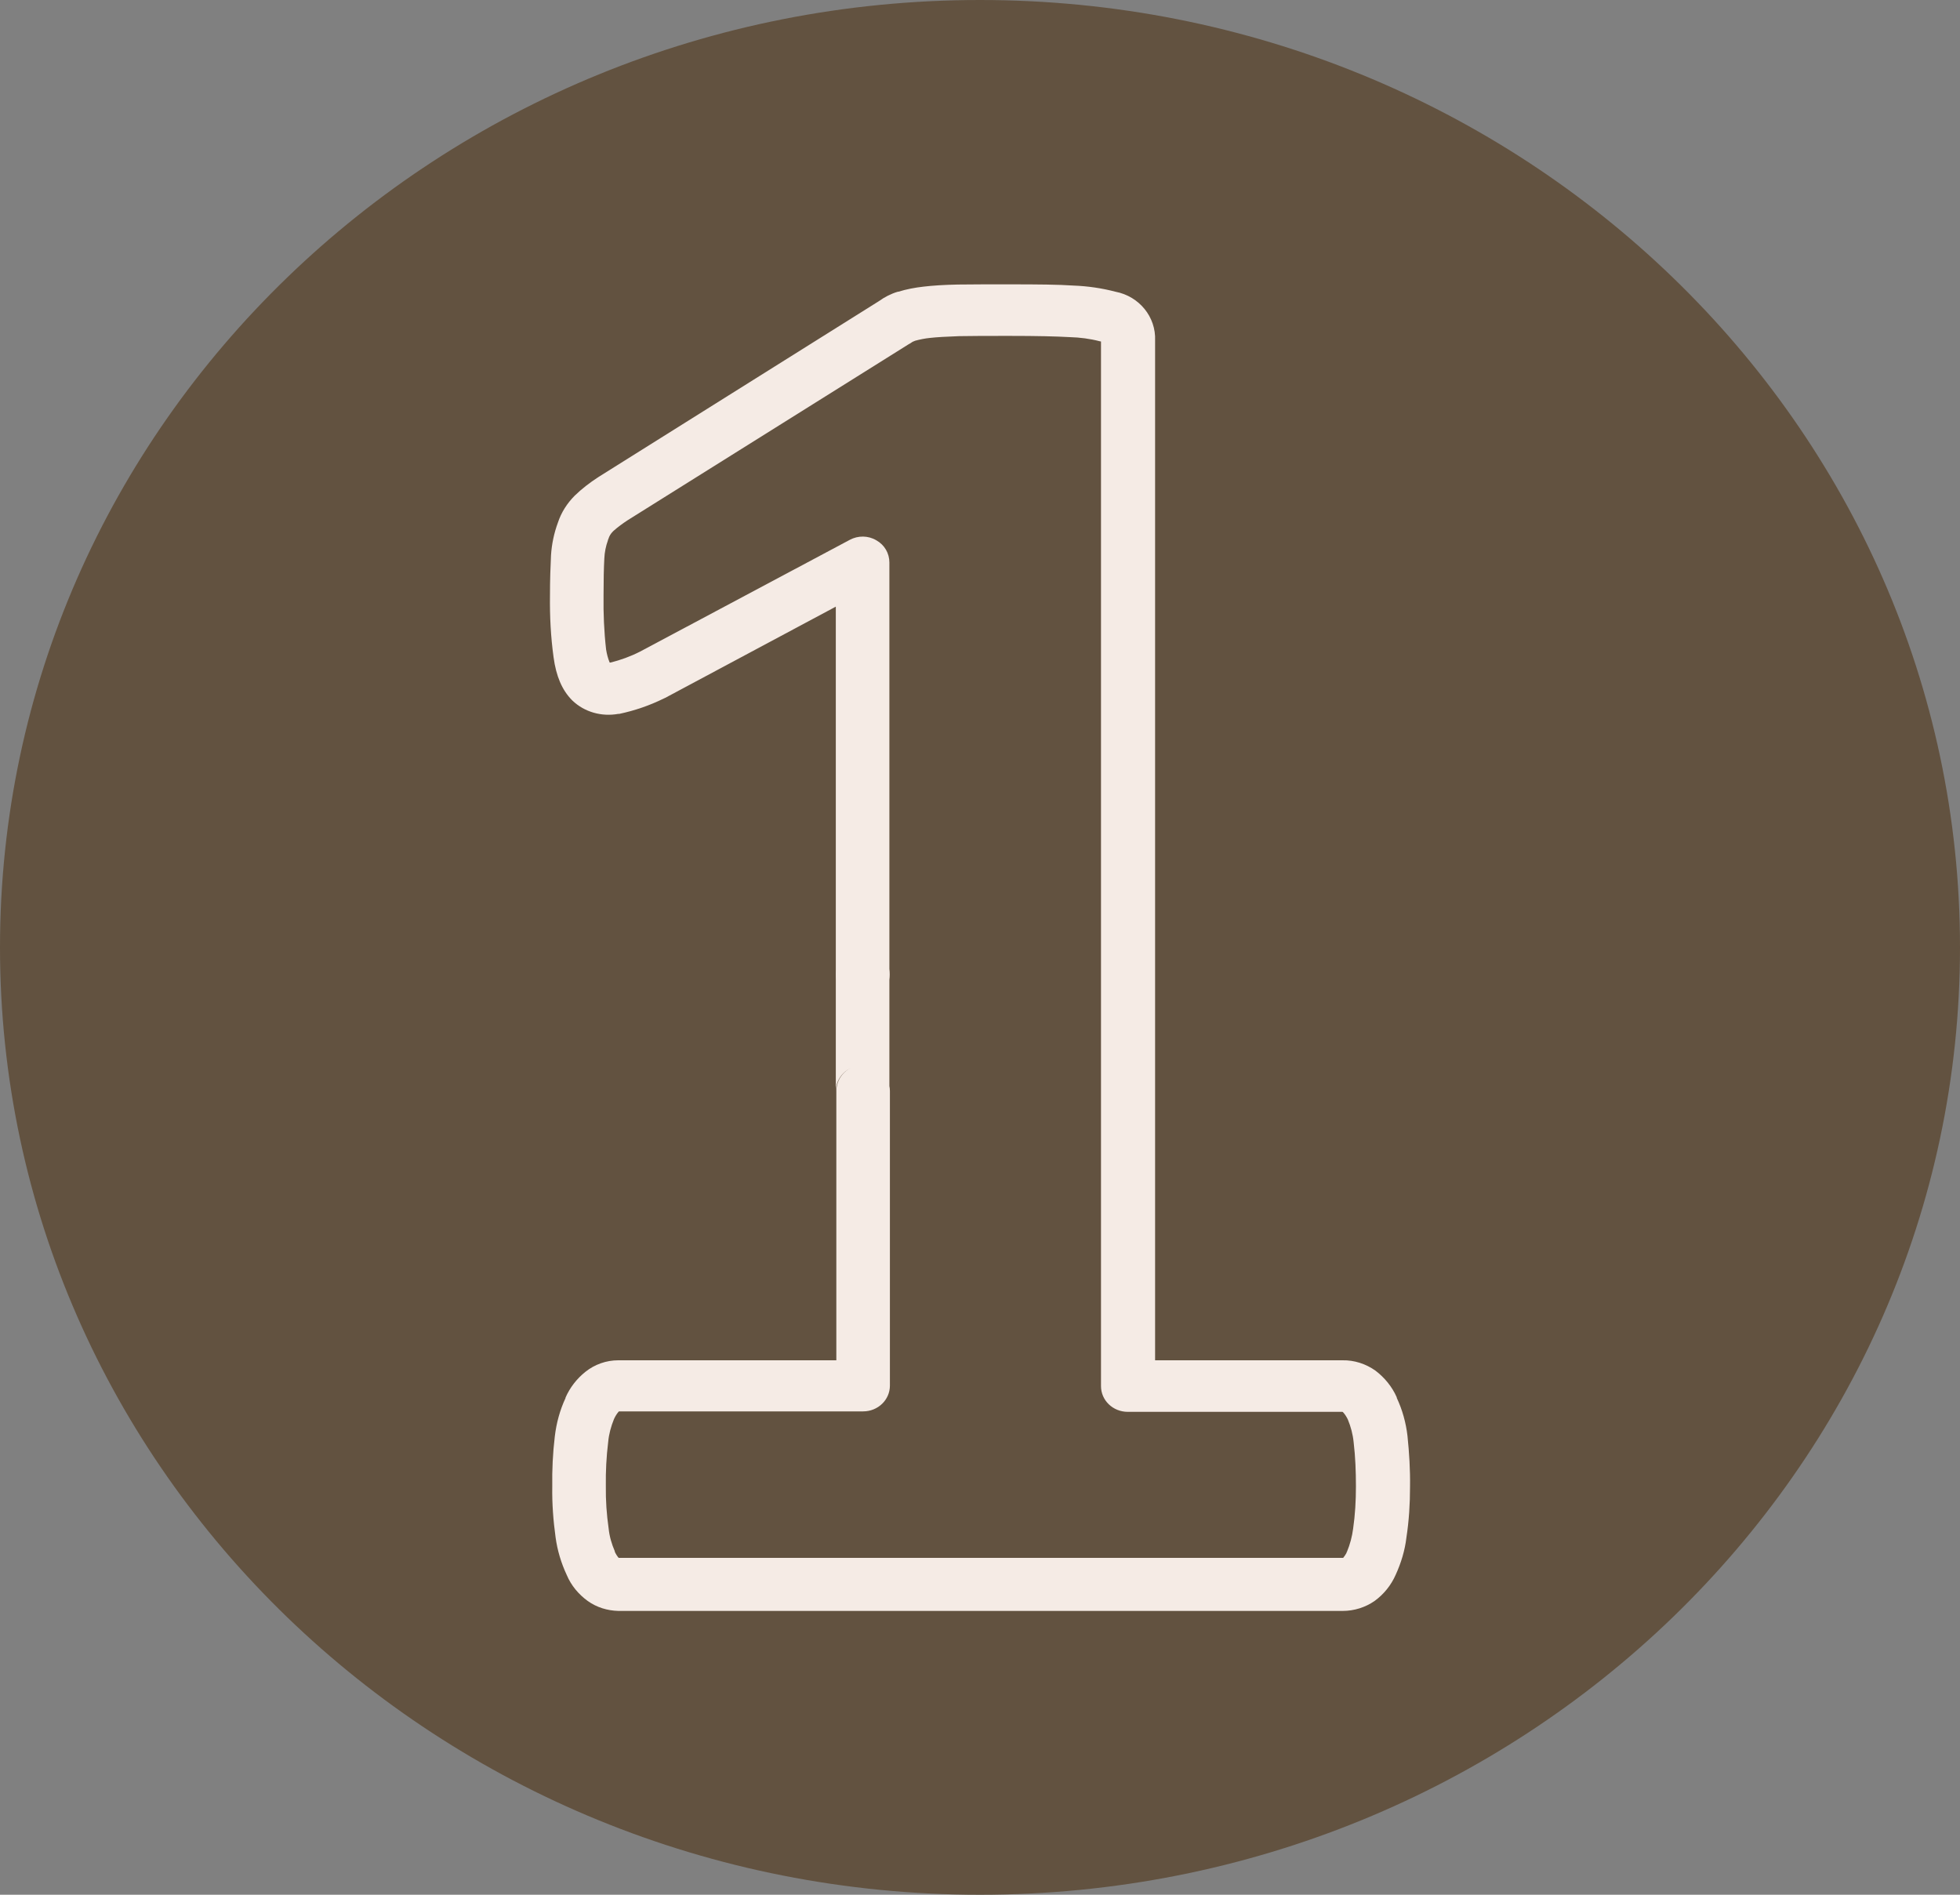 <?xml version="1.0" encoding="UTF-8"?>
<svg xmlns="http://www.w3.org/2000/svg" xmlns:xlink="http://www.w3.org/1999/xlink" width="30pt" height="29pt" viewBox="0 0 30 29" version="1.1">
<rect x="0" y="0" width="30" height="29" fill="#808080" stroke="none"/>
<g id="surface1">
<path style=" stroke:none;fill-rule:nonzero;fill:rgb(38.431%,32.157%,25.098%);fill-opacity:1;" d="M 30 14.5 C 30 22.504 23.281 29 15 29 C 6.719 29 0 22.504 0 14.5 C 0 6.496 6.719 0 15 0 C 23.281 0 30 6.496 30 14.5 Z M 30 14.5 "/>
<path style=" stroke:none;fill-rule:nonzero;fill:rgb(96.078%,92.157%,89.804%);fill-opacity:1;" d="M 21.543 21.977 C 21.52 21.777 21.465 21.578 21.379 21.395 C 21.379 21.391 21.379 21.387 21.379 21.387 C 21.309 21.227 21.195 21.086 21.051 20.977 C 20.906 20.875 20.73 20.816 20.547 20.82 L 17.68 20.82 L 17.68 5.211 C 17.695 4.852 17.438 4.535 17.074 4.465 C 16.863 4.41 16.648 4.379 16.434 4.371 C 16.199 4.355 15.898 4.352 15.453 4.352 C 15.125 4.352 14.867 4.352 14.66 4.355 C 14.453 4.359 14.27 4.371 14.137 4.387 C 14.004 4.402 13.875 4.426 13.75 4.465 L 13.742 4.465 C 13.637 4.496 13.539 4.547 13.453 4.609 L 9.16 7.301 C 9.156 7.305 9.152 7.309 9.148 7.309 C 9.023 7.391 8.906 7.48 8.797 7.586 C 8.68 7.703 8.59 7.844 8.539 8 C 8.48 8.16 8.445 8.328 8.434 8.496 C 8.426 8.66 8.418 8.867 8.418 9.117 C 8.414 9.434 8.43 9.746 8.473 10.059 C 8.512 10.352 8.605 10.562 8.75 10.711 L 8.762 10.723 C 8.945 10.898 9.207 10.973 9.465 10.926 L 9.48 10.926 C 9.719 10.875 9.945 10.797 10.16 10.691 L 10.184 10.68 L 12.793 9.285 L 12.793 16.703 C 12.793 16.484 12.977 16.305 13.203 16.305 C 13.43 16.305 13.613 16.484 13.613 16.703 L 13.613 8.609 C 13.613 8.469 13.539 8.34 13.414 8.27 C 13.289 8.195 13.133 8.195 13.008 8.262 L 9.797 9.973 C 9.652 10.047 9.5 10.102 9.344 10.141 L 9.332 10.141 C 9.305 10.078 9.289 10.012 9.277 9.941 C 9.246 9.668 9.234 9.391 9.238 9.113 C 9.238 8.883 9.242 8.691 9.25 8.547 C 9.254 8.453 9.273 8.359 9.305 8.27 C 9.305 8.262 9.309 8.254 9.312 8.25 C 9.324 8.207 9.348 8.168 9.379 8.137 L 9.391 8.125 C 9.457 8.066 9.531 8.012 9.609 7.961 L 13.906 5.27 L 13.941 5.25 C 13.961 5.234 13.984 5.223 14.008 5.215 C 14.082 5.195 14.156 5.18 14.234 5.172 C 14.34 5.16 14.488 5.152 14.68 5.145 C 14.867 5.141 15.129 5.141 15.449 5.141 C 15.875 5.141 16.16 5.148 16.375 5.16 C 16.527 5.164 16.684 5.184 16.832 5.223 L 16.852 5.227 L 16.852 21.215 C 16.852 21.434 17.035 21.609 17.262 21.609 L 20.547 21.609 L 20.555 21.613 C 20.586 21.645 20.609 21.684 20.629 21.723 C 20.676 21.836 20.707 21.953 20.719 22.074 C 20.746 22.301 20.754 22.527 20.754 22.75 C 20.754 22.969 20.742 23.184 20.711 23.398 C 20.695 23.52 20.664 23.637 20.617 23.75 C 20.613 23.754 20.609 23.762 20.609 23.77 C 20.594 23.797 20.578 23.82 20.559 23.844 L 20.555 23.844 C 20.551 23.844 20.547 23.844 20.543 23.844 L 9.469 23.844 C 9.445 23.816 9.426 23.785 9.41 23.75 C 9.41 23.75 9.41 23.746 9.41 23.742 C 9.363 23.633 9.328 23.516 9.316 23.395 C 9.285 23.18 9.27 22.961 9.273 22.746 C 9.27 22.52 9.281 22.297 9.309 22.07 C 9.32 21.949 9.352 21.832 9.398 21.719 C 9.418 21.676 9.441 21.637 9.473 21.602 L 13.211 21.602 C 13.438 21.602 13.621 21.426 13.621 21.207 L 13.621 16.699 C 13.621 16.48 13.438 16.301 13.211 16.301 C 12.984 16.301 12.801 16.48 12.801 16.699 L 12.801 20.82 L 9.461 20.82 C 9.281 20.82 9.102 20.883 8.961 20.996 C 8.828 21.102 8.723 21.238 8.656 21.391 L 8.656 21.398 C 8.57 21.582 8.516 21.781 8.492 21.984 C 8.461 22.242 8.449 22.5 8.453 22.758 C 8.449 23.02 8.469 23.277 8.504 23.531 C 8.531 23.73 8.59 23.926 8.676 24.109 C 8.742 24.266 8.855 24.402 8.996 24.504 C 9.133 24.602 9.297 24.652 9.465 24.656 L 20.551 24.656 C 20.727 24.656 20.898 24.602 21.039 24.504 C 21.18 24.402 21.293 24.262 21.363 24.102 C 21.445 23.922 21.504 23.73 21.527 23.531 C 21.566 23.277 21.582 23.02 21.582 22.758 C 21.586 22.496 21.57 22.238 21.543 21.977 Z M 21.543 21.977 "/>
<path style=" stroke:none;fill-rule:nonzero;fill:rgb(96.078%,92.157%,89.804%);fill-opacity:1;" d="M 13.207 15.309 C 13.434 15.309 13.617 15.133 13.617 14.914 C 13.617 14.695 13.434 14.516 13.207 14.516 C 12.98 14.516 12.797 14.695 12.797 14.914 C 12.797 15.133 12.98 15.309 13.207 15.309 Z M 13.207 15.309 "/>
</g>
</svg>

